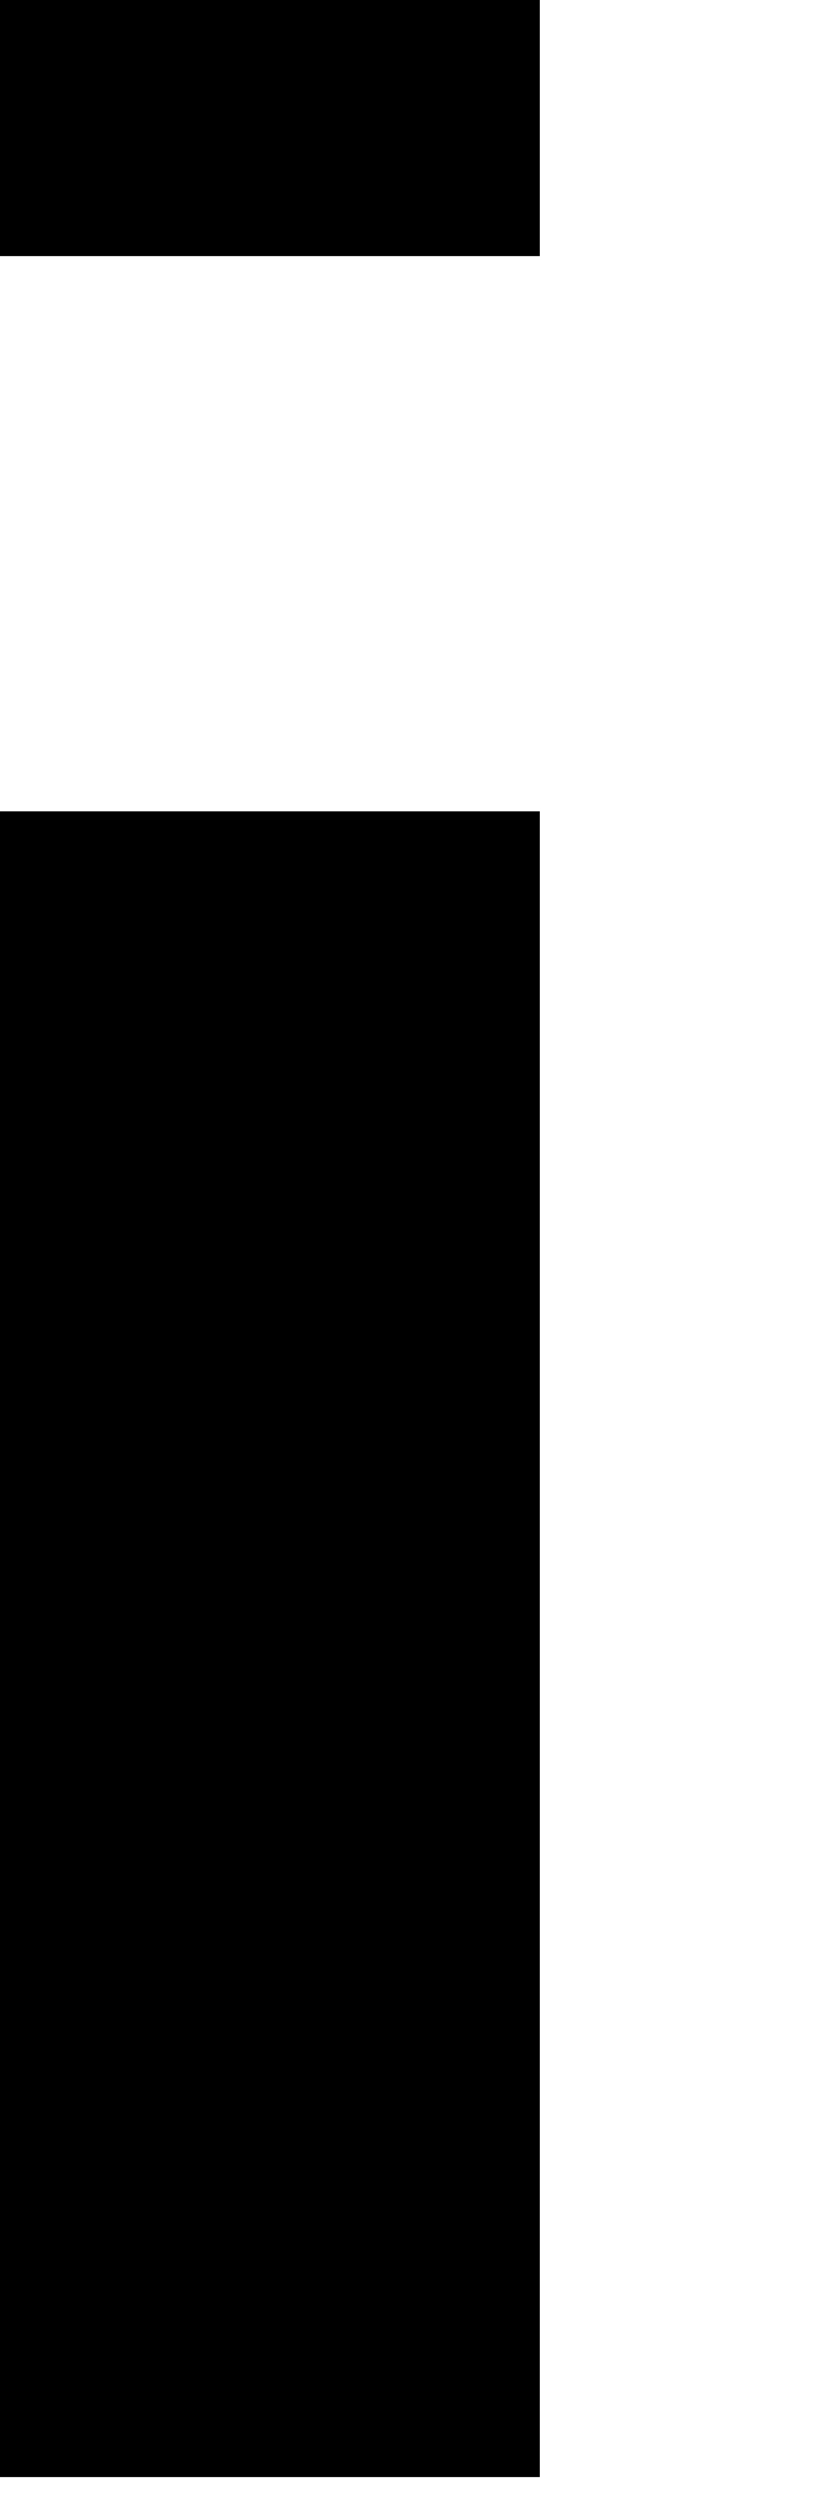 <?xml version="1.0" encoding="UTF-8" standalone="no"?>
<!DOCTYPE svg PUBLIC "-//W3C//DTD SVG 1.1//EN" "http://www.w3.org/Graphics/SVG/1.1/DTD/svg11.dtd">
<svg width="100%" height="100%" viewBox="0 0 6 18" version="1.1" xmlns="http://www.w3.org/2000/svg" xmlns:xlink="http://www.w3.org/1999/xlink" xml:space="preserve" xmlns:serif="http://www.serif.com/" style="fill-rule:evenodd;clip-rule:evenodd;stroke-linejoin:round;stroke-miterlimit:2;">
    <g transform="matrix(1,0,0,1,-129.657,-282.685)">
        <g id="Artboard11" transform="matrix(1.955,0,0,0.961,50.62,10.913)">
            <rect x="40.423" y="282.685" width="3.069" height="18.723" style="fill:none;"/>
            <clipPath id="_clip1">
                <rect x="40.423" y="282.685" width="3.069" height="18.723"/>
            </clipPath>
            <g clip-path="url(#_clip1)">
                <g transform="matrix(0.511,0,0,1.04,-16.859,-14.8)">
                    <path d="M116,292L112,292L112,304L116,304L116,292ZM116,286L112,286L112,288L116,288L116,286Z"/>
                </g>
            </g>
        </g>
    </g>
</svg>
